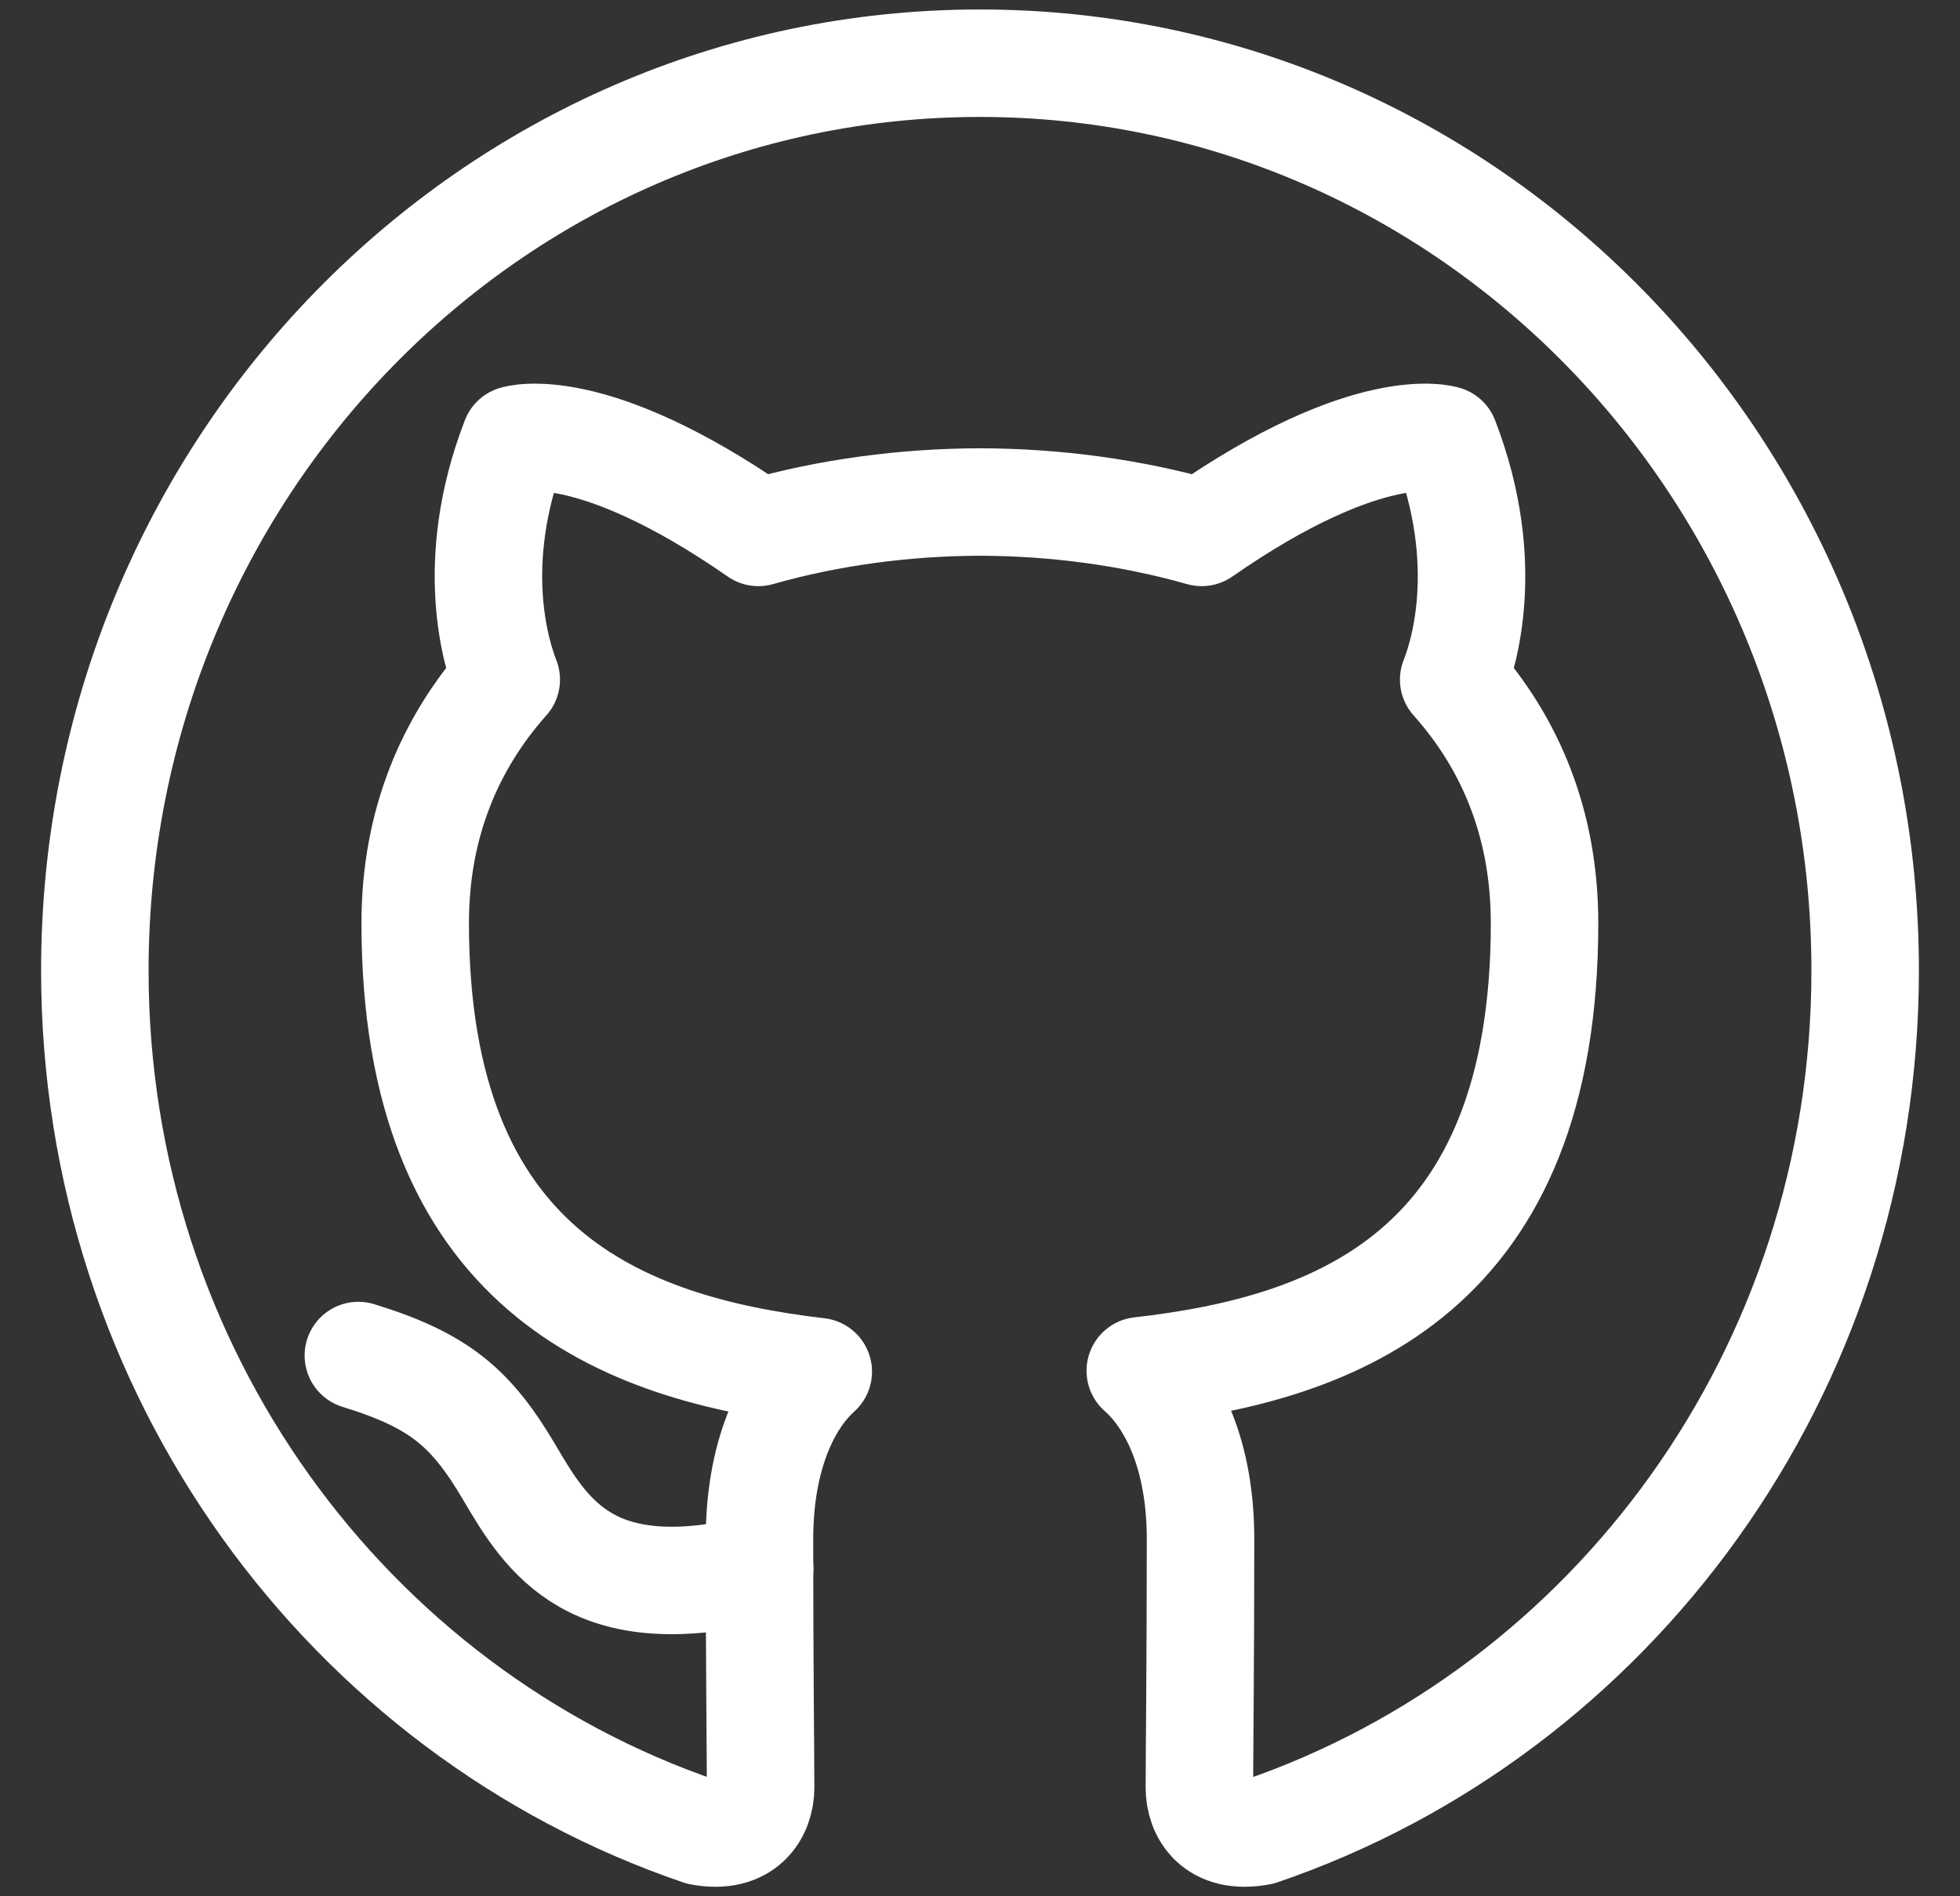 <svg width="31" height="30" viewBox="0 0 31 30" fill="none" xmlns="http://www.w3.org/2000/svg">
<rect x="0" y="0" width="31" height="30" fill="#333333" stroke="none"/>
<path d="M12.03 28.282C12.03 27.813 12.012 26.27 12.012 24.356C12.012 23.018 12.448 22.145 12.942 21.7C9.835 21.335 6.567 20.105 6.567 14.603C6.567 13.036 7.114 11.755 8.007 10.752C7.864 10.388 7.382 8.929 8.146 6.953C8.146 6.953 9.32 6.566 11.995 8.423C13.111 8.105 14.309 7.945 15.501 7.942C16.69 7.945 17.887 8.105 19.006 8.423C21.678 6.566 22.853 6.953 22.853 6.953C23.617 8.929 23.137 10.388 22.992 10.752C23.888 11.755 24.429 13.035 24.429 14.603C24.429 20.117 21.157 21.332 18.035 21.686C18.541 22.133 18.988 23.007 18.988 24.348C18.988 26.266 18.97 27.812 18.97 28.282C18.97 28.668 19.222 29.112 19.933 28.974C25.493 27.074 29.5 21.695 29.5 15.355C29.5 7.427 23.23 1 15.498 1C7.768 1 1.5 7.426 1.5 15.355C1.5 21.697 5.511 27.078 11.079 28.976C11.775 29.108 12.03 28.665 12.03 28.282Z" stroke="white" stroke-width="1.7" stroke-miterlimit="10" stroke-linecap="round" stroke-linejoin="round"/>
<path d="M5.668 21.445C6.949 21.839 7.454 22.272 8.057 23.296C8.658 24.321 9.364 25.464 12.015 24.813" stroke="white" stroke-width="1.7" stroke-miterlimit="10" stroke-linecap="round" stroke-linejoin="round"/>
</svg>
